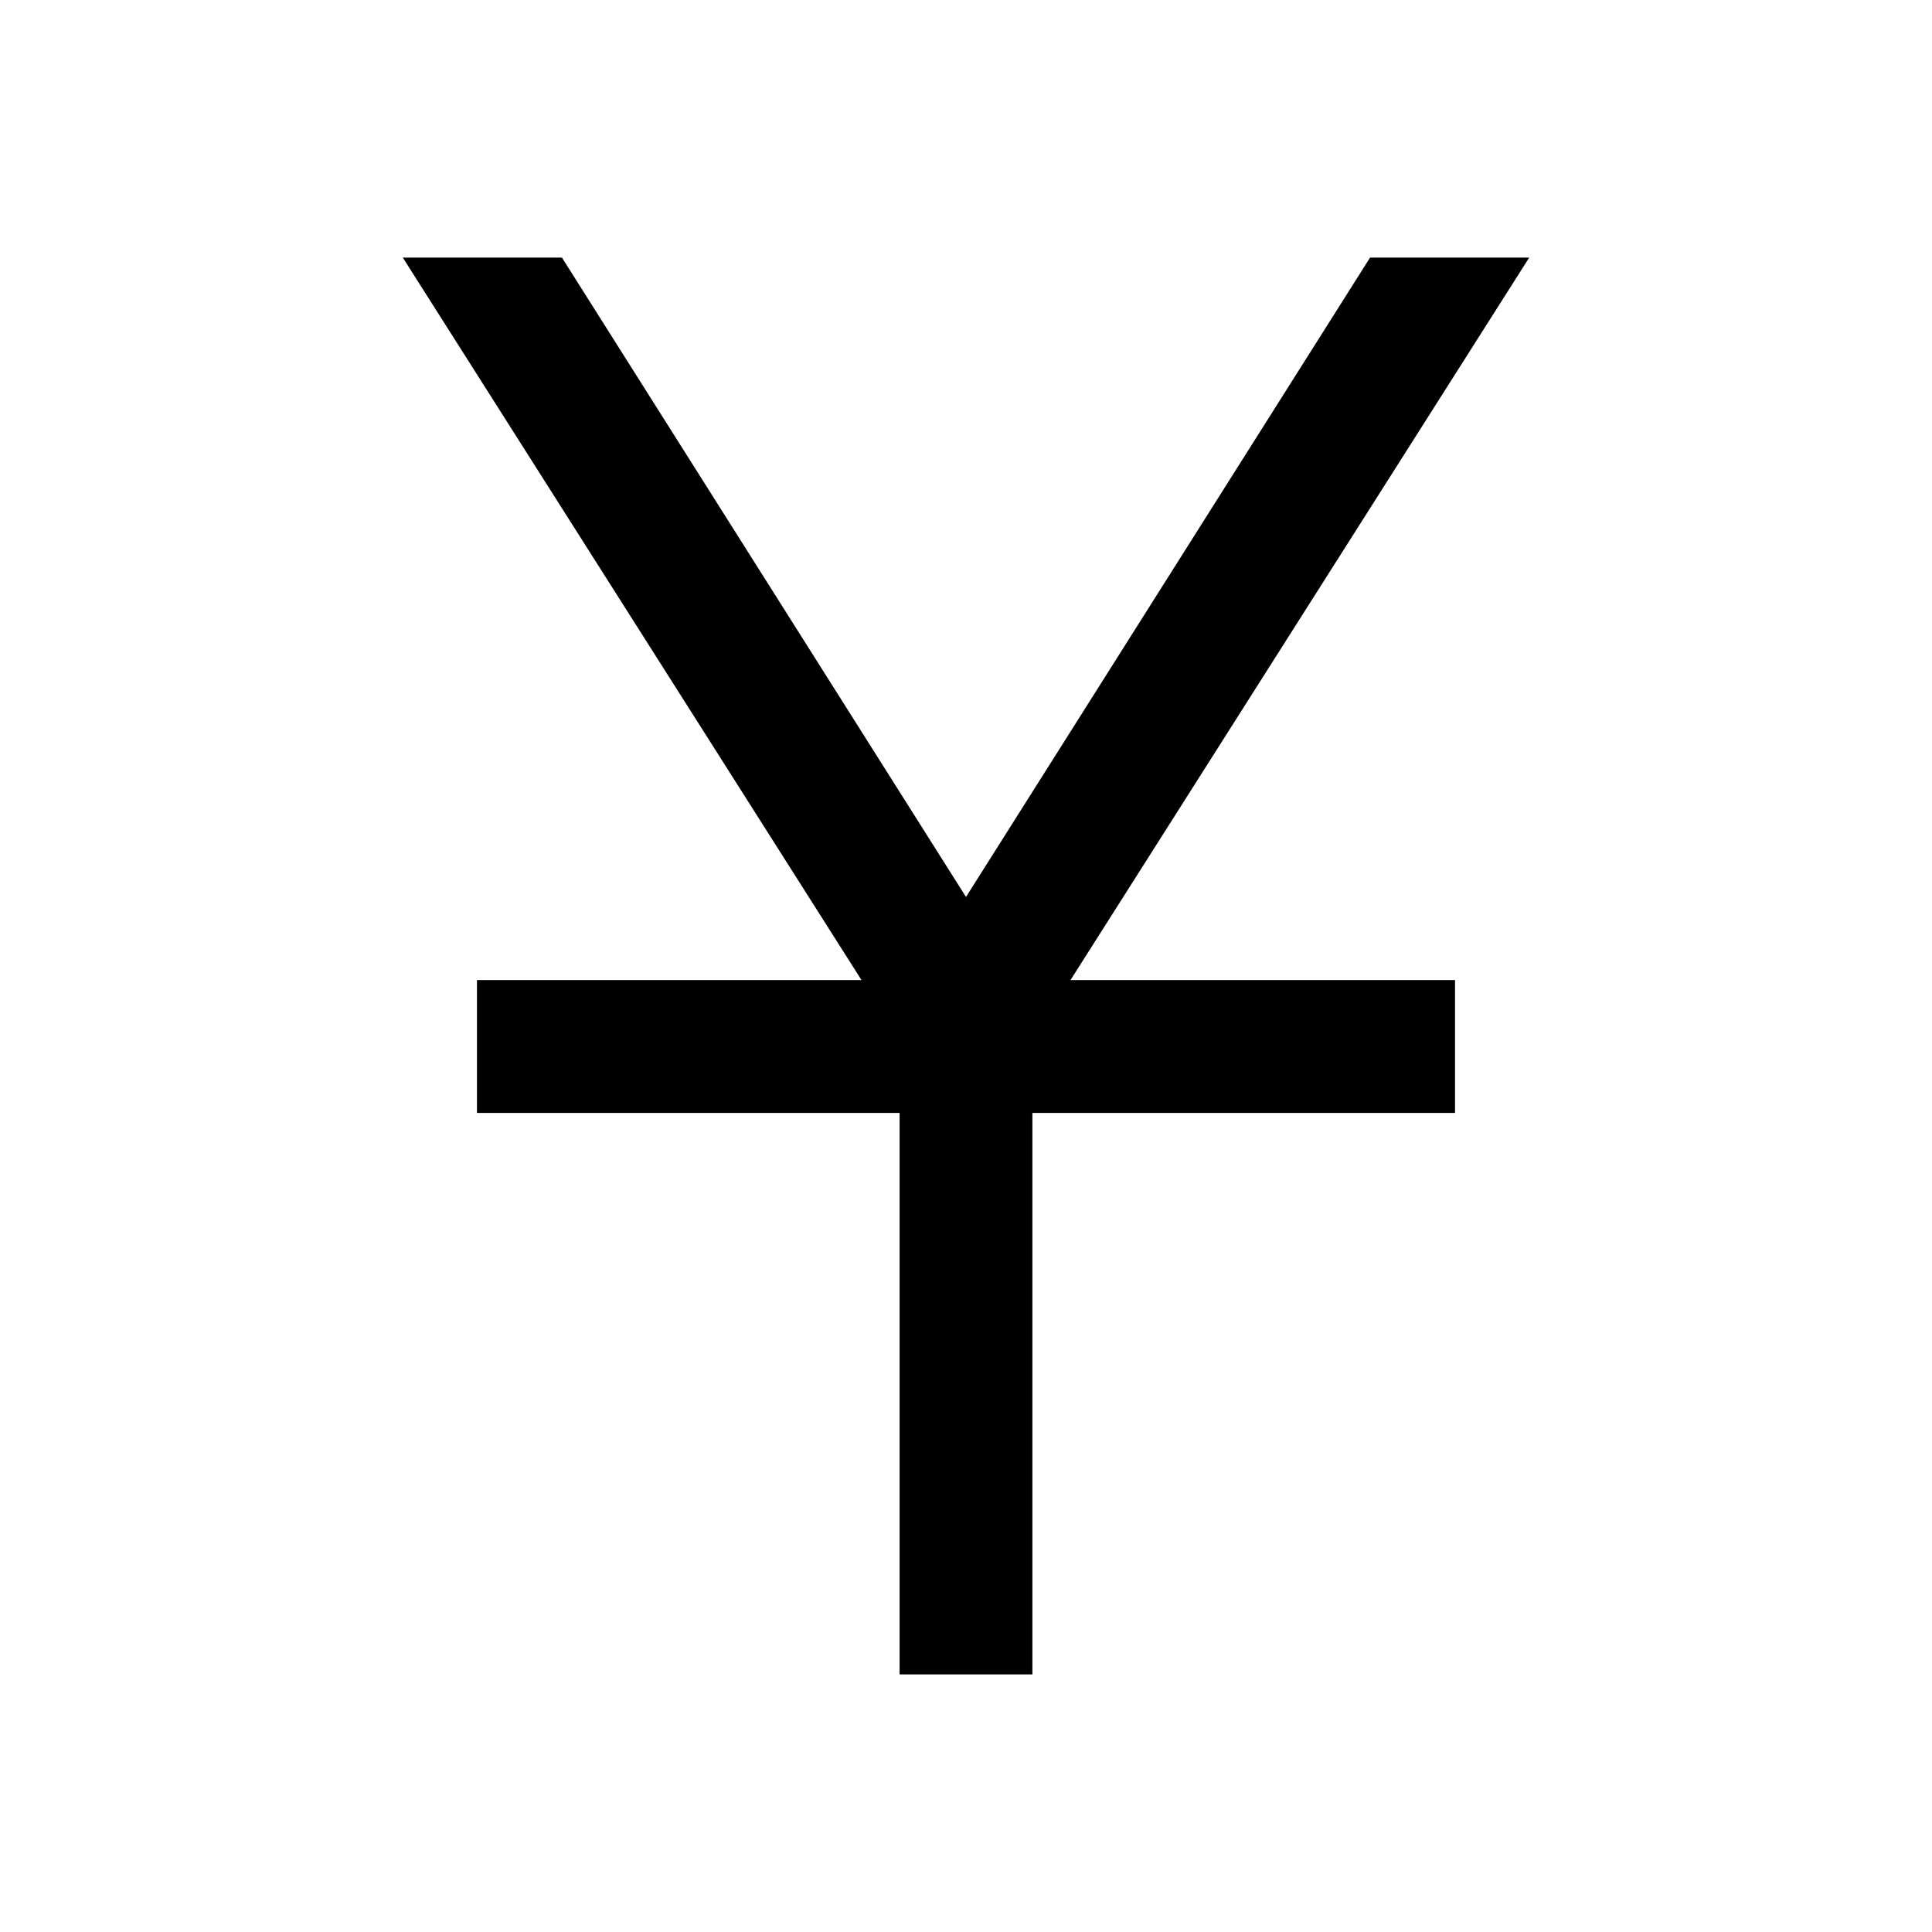 <svg xmlns="http://www.w3.org/2000/svg" height="24" viewBox="0 -960 960 960" width="24"><path d="M447-128v-279H237v-66h191.08L200.15-832h79.08L480-514.31 680.77-832h79.08L531.92-473H723v66H513v279h-66Z"/></svg>